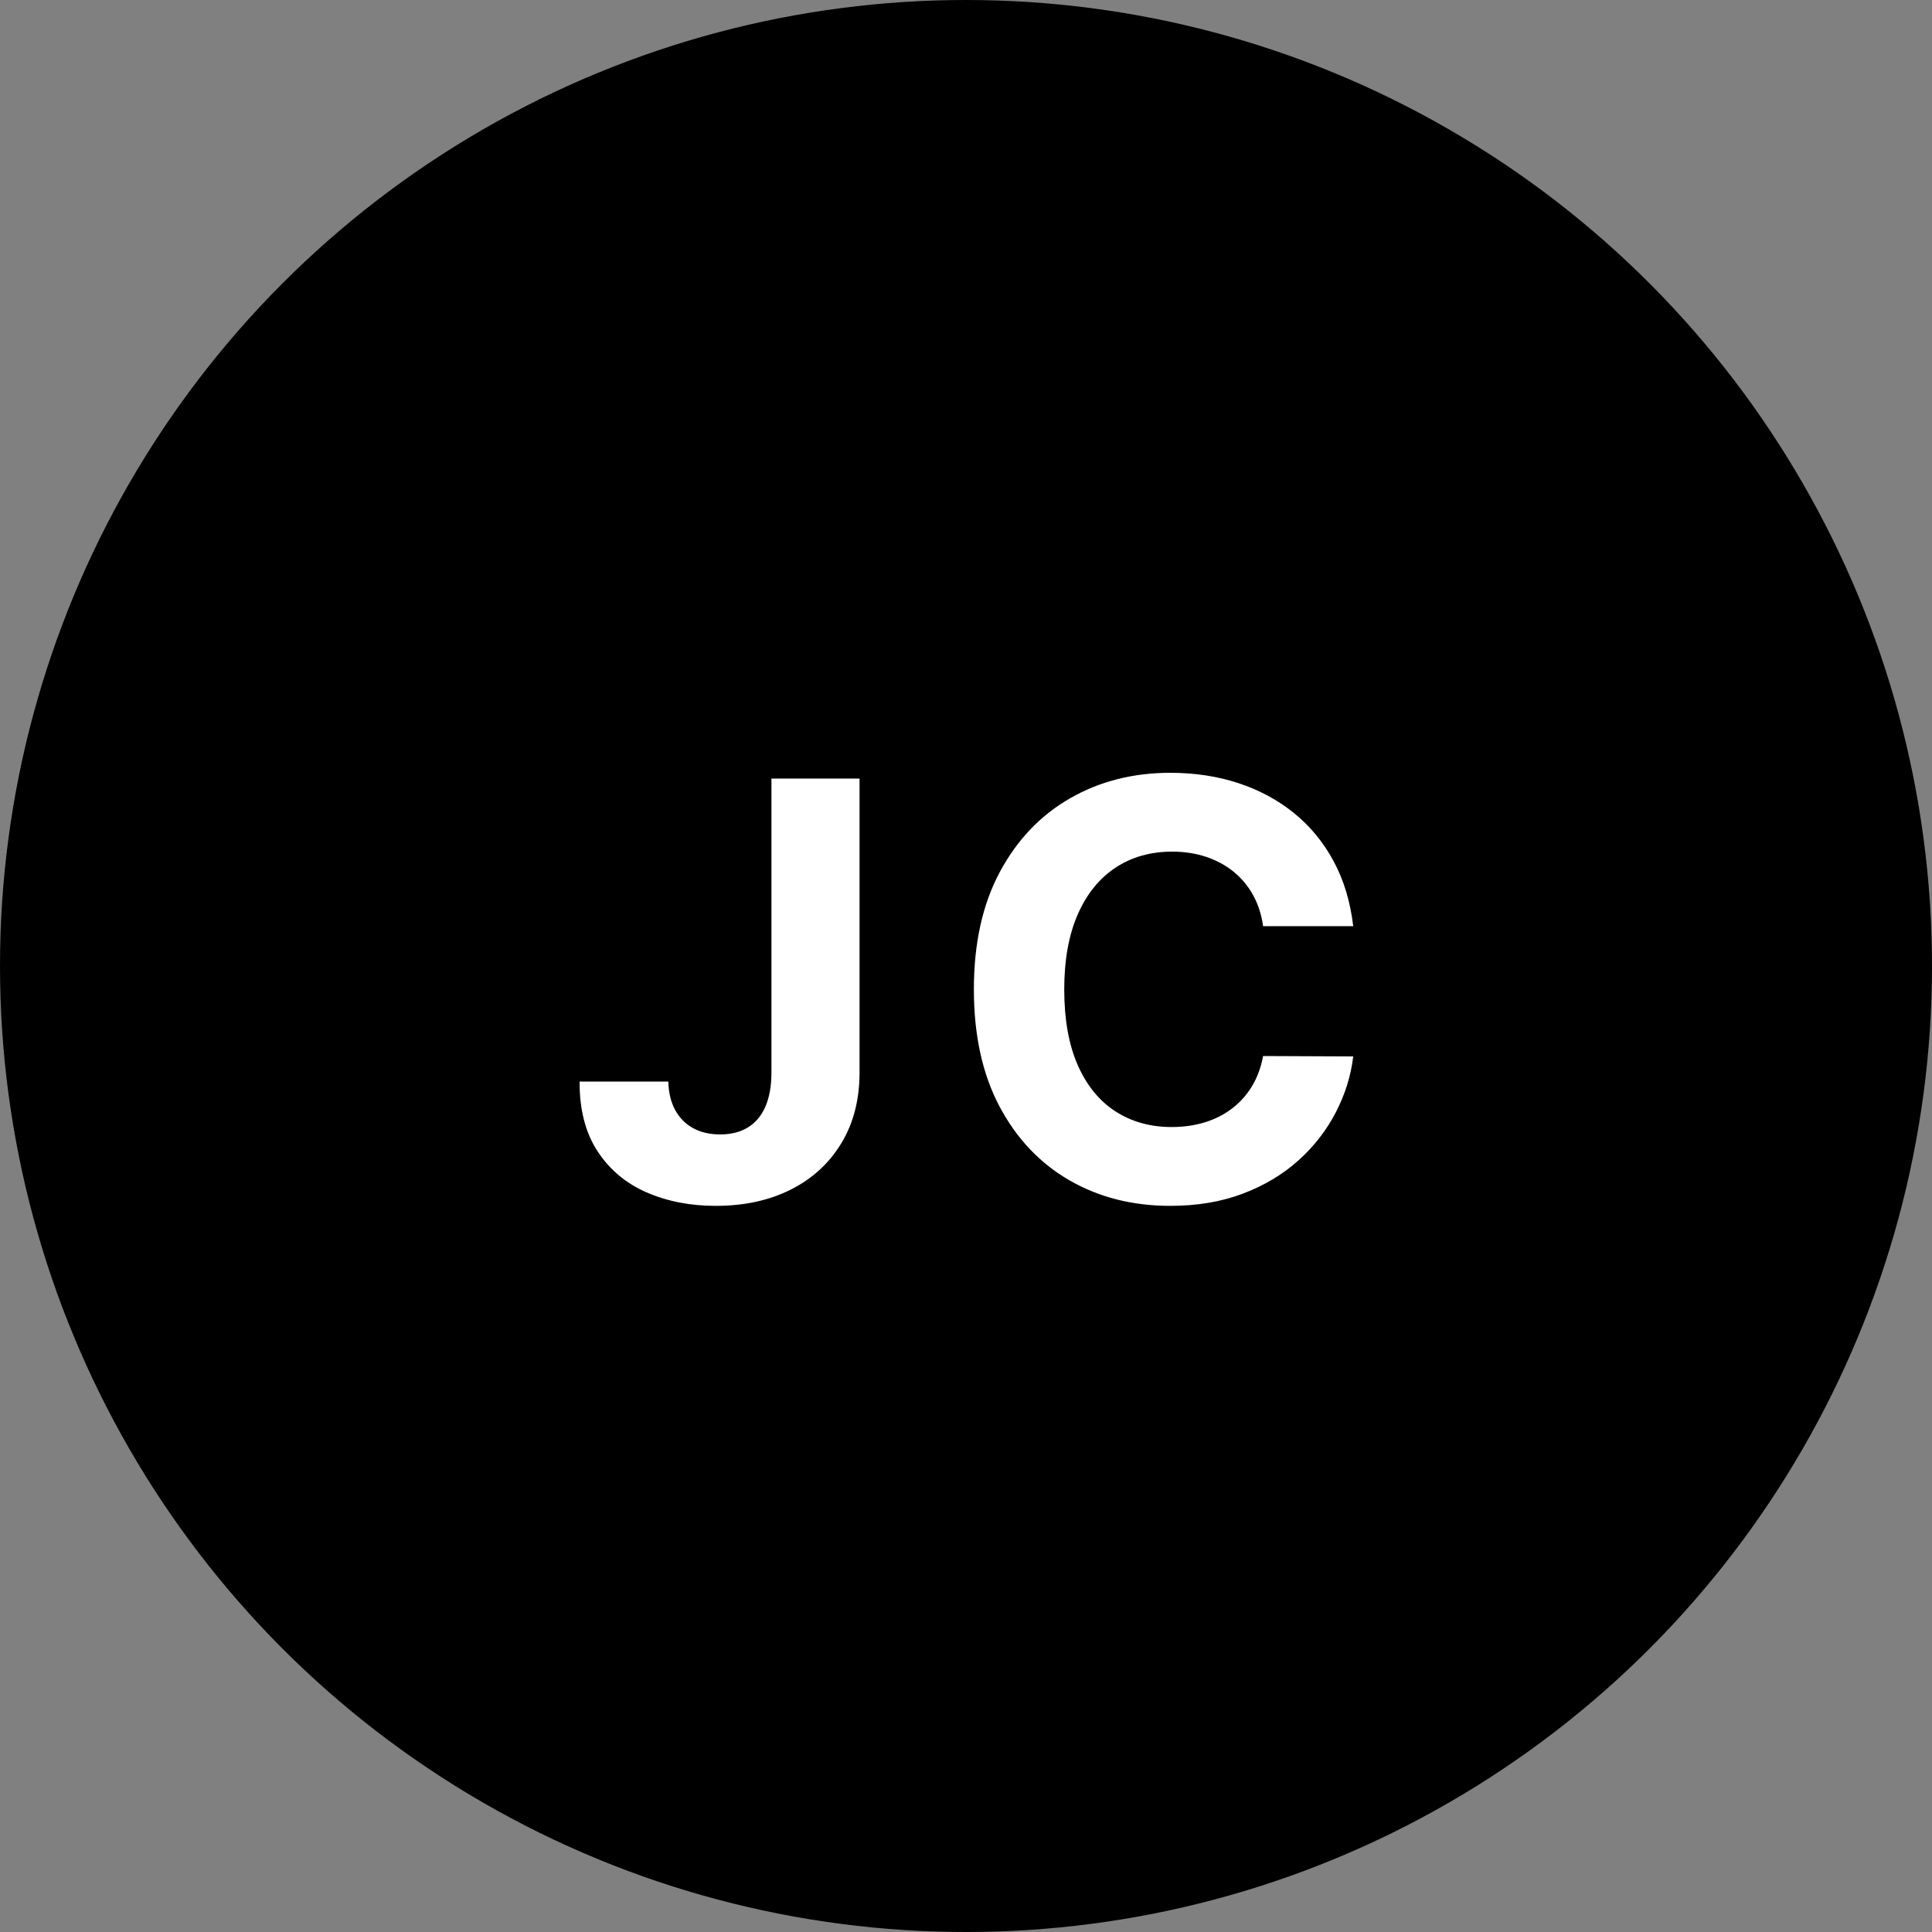 <?xml version="1.0" encoding="UTF-8"?>
<svg width="40px" height="40px" viewBox="0 0 40 40" version="1.1" xmlns="http://www.w3.org/2000/svg" xmlns:xlink="http://www.w3.org/1999/xlink">
    <rect x="0" y="0" width="40" height="40" fill="#808080" stroke="none"/>
    <title>jc-logo</title>
    <g id="Page-1" stroke="none" stroke-width="1" fill="none" fill-rule="evenodd">
        <g id="Project" transform="translate(-132, -18)">
            <g id="jc-logo" transform="translate(132, 18)">
                <circle id="Oval" fill="#000000" cx="20" cy="20" r="20"></circle>
                <path d="M14.817,24.966 C15.408,24.966 15.926,24.854 16.372,24.629 C16.818,24.405 17.167,24.085 17.418,23.67 C17.67,23.256 17.796,22.767 17.796,22.205 L17.796,22.205 L17.796,16.119 L15.972,16.119 L15.972,22.205 C15.972,22.483 15.93,22.717 15.848,22.908 C15.766,23.098 15.646,23.242 15.488,23.34 C15.33,23.438 15.138,23.487 14.911,23.487 C14.695,23.487 14.508,23.444 14.35,23.357 C14.193,23.271 14.069,23.146 13.979,22.982 C13.89,22.819 13.842,22.622 13.837,22.392 L13.837,22.392 L12,22.392 C11.997,22.972 12.121,23.452 12.371,23.835 C12.621,24.217 12.96,24.501 13.387,24.687 C13.815,24.873 14.291,24.966 14.817,24.966 Z M24.229,24.966 C24.788,24.966 25.291,24.881 25.735,24.712 C26.18,24.543 26.563,24.313 26.886,24.022 C27.208,23.731 27.465,23.4 27.657,23.029 C27.849,22.658 27.969,22.273 28.017,21.872 L28.017,21.872 L26.151,21.864 C26.108,22.097 26.032,22.304 25.923,22.486 C25.813,22.668 25.676,22.822 25.511,22.948 C25.347,23.075 25.158,23.17 24.947,23.236 C24.735,23.301 24.506,23.334 24.259,23.334 C23.818,23.334 23.43,23.226 23.095,23.01 C22.76,22.794 22.499,22.474 22.313,22.051 C22.127,21.628 22.034,21.105 22.034,20.483 C22.034,19.878 22.126,19.363 22.311,18.938 C22.496,18.513 22.756,18.19 23.091,17.967 C23.426,17.744 23.82,17.632 24.271,17.632 C24.521,17.632 24.754,17.668 24.968,17.739 C25.183,17.81 25.372,17.912 25.537,18.045 C25.702,18.179 25.837,18.34 25.942,18.529 C26.047,18.718 26.117,18.933 26.151,19.175 L26.151,19.175 L28.017,19.175 C27.957,18.669 27.822,18.22 27.61,17.828 C27.398,17.436 27.125,17.104 26.79,16.833 C26.455,16.562 26.07,16.355 25.637,16.213 C25.204,16.071 24.734,16 24.229,16 C23.462,16 22.771,16.175 22.158,16.526 C21.544,16.877 21.058,17.386 20.7,18.054 C20.342,18.722 20.163,19.531 20.163,20.483 C20.163,21.432 20.34,22.24 20.694,22.908 C21.048,23.575 21.531,24.085 22.143,24.438 C22.755,24.79 23.45,24.966 24.229,24.966 Z" id="JC" fill="#FFFFFF" fill-rule="nonzero"></path>
            </g>
        </g>
    </g>
</svg>
